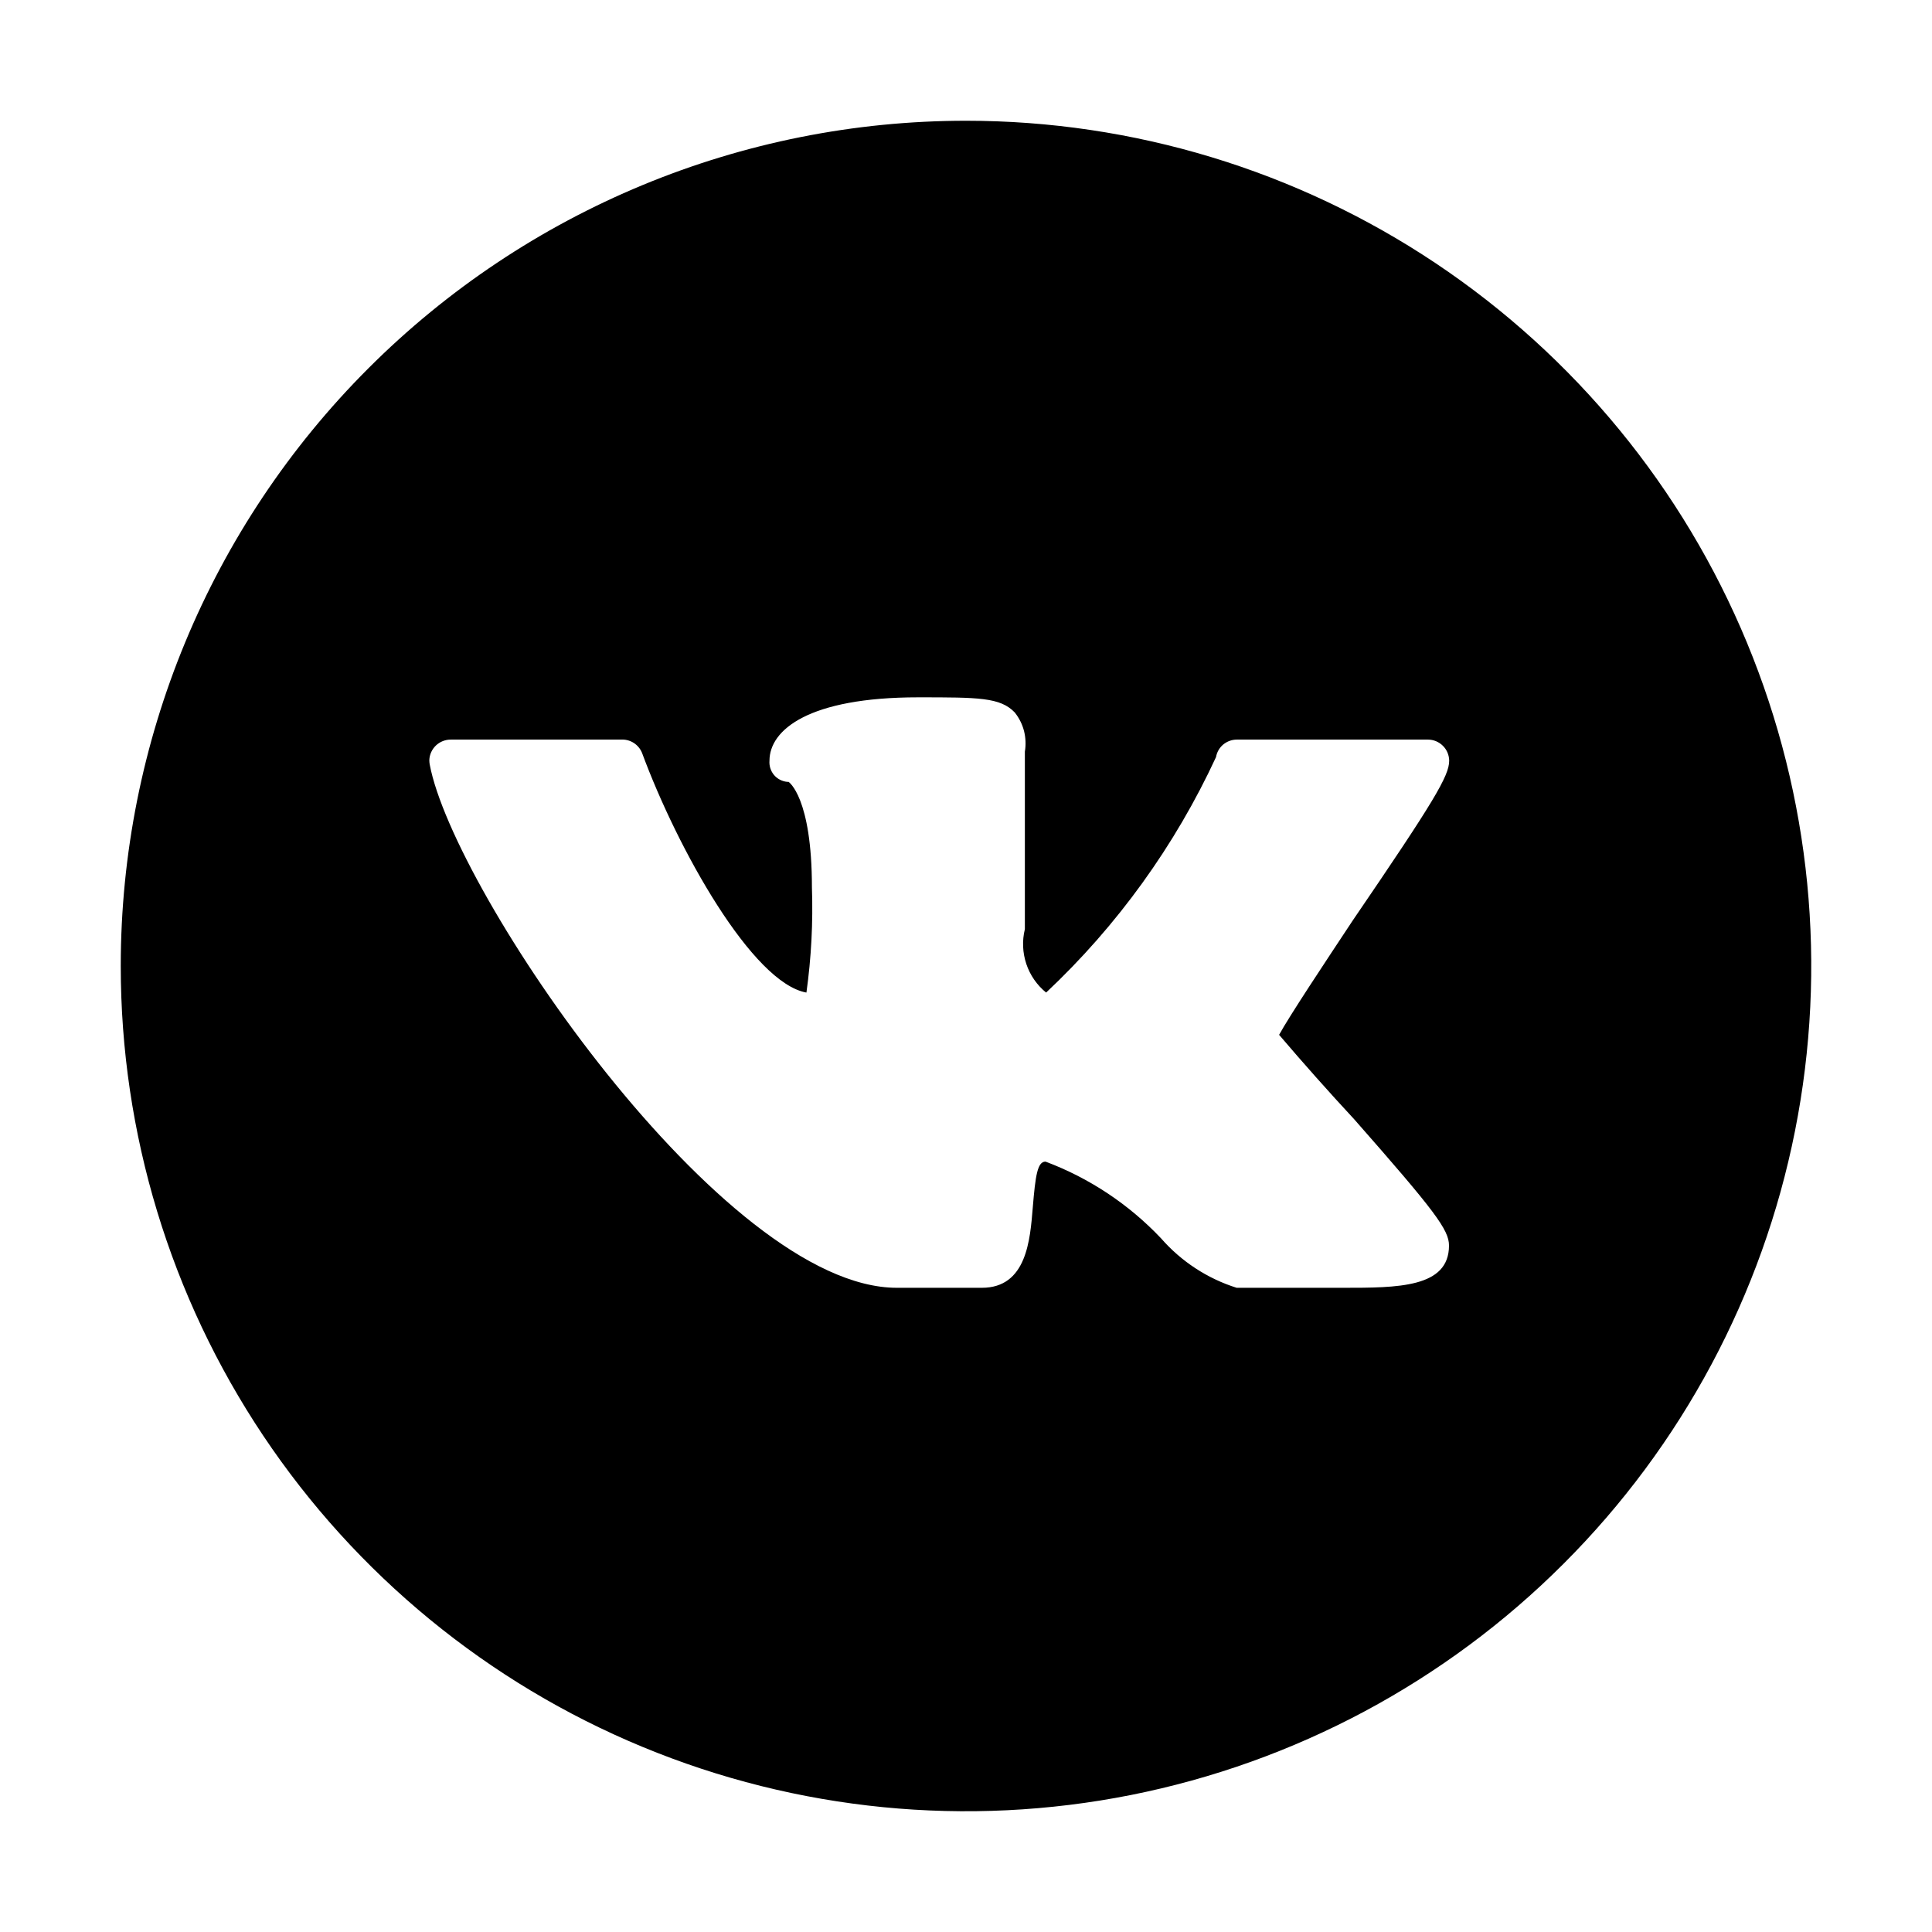 <svg width="32" height="32" viewBox="0 0 32 32" fill="none" xmlns="http://www.w3.org/2000/svg">
<path fill-rule="evenodd" clip-rule="evenodd" d="M16 2C18.769 2 21.476 2.821 23.778 4.359C26.08 5.898 27.875 8.084 28.934 10.642C29.994 13.201 30.271 16.015 29.731 18.731C29.191 21.447 27.857 23.942 25.899 25.899C23.942 27.857 21.447 29.191 18.731 29.731C16.015 30.271 13.201 29.994 10.642 28.934C8.084 27.875 5.898 26.08 4.359 23.778C2.821 21.476 2 18.769 2 16C2 12.287 3.475 8.726 6.101 6.101C8.726 3.475 12.287 2 16 2V2ZM21.186 17.14C21.355 16.83 21.953 15.93 22.403 15.25C23.754 13.27 24.003 12.85 24.003 12.6C24.002 12.507 23.965 12.418 23.899 12.353C23.833 12.287 23.744 12.25 23.651 12.25H20.486C20.404 12.25 20.324 12.279 20.26 12.332C20.197 12.385 20.155 12.459 20.141 12.54C19.461 14.008 18.506 15.332 17.327 16.44C17.175 16.316 17.061 16.152 16.999 15.966C16.937 15.78 16.928 15.58 16.975 15.39V12.45C16.994 12.336 16.989 12.219 16.961 12.107C16.932 11.995 16.879 11.89 16.807 11.8C16.567 11.55 16.207 11.55 15.207 11.55C13.392 11.55 12.745 12.09 12.745 12.6C12.738 12.685 12.765 12.77 12.82 12.836C12.875 12.901 12.954 12.942 13.039 12.95H13.061C13.061 12.95 13.448 13.2 13.448 14.7C13.468 15.281 13.437 15.864 13.357 16.44C12.463 16.28 11.225 14.07 10.634 12.47C10.606 12.401 10.557 12.343 10.494 12.303C10.431 12.264 10.357 12.245 10.283 12.25H7.469C7.377 12.249 7.288 12.284 7.221 12.347C7.154 12.411 7.114 12.498 7.111 12.59C7.111 12.614 7.113 12.637 7.117 12.66C7.511 14.77 11.978 21.33 14.855 21.33H16.262C17.008 21.33 17.062 20.53 17.106 20C17.15 19.47 17.183 19.24 17.317 19.24C18.043 19.512 18.697 19.947 19.23 20.51C19.564 20.893 19.998 21.177 20.483 21.33H22.241C23.149 21.33 24 21.33 24 20.63C24 20.37 23.768 20.06 22.431 18.54C22.006 18.082 21.591 17.615 21.186 17.14V17.14Z" fill="black"/>
</svg>
